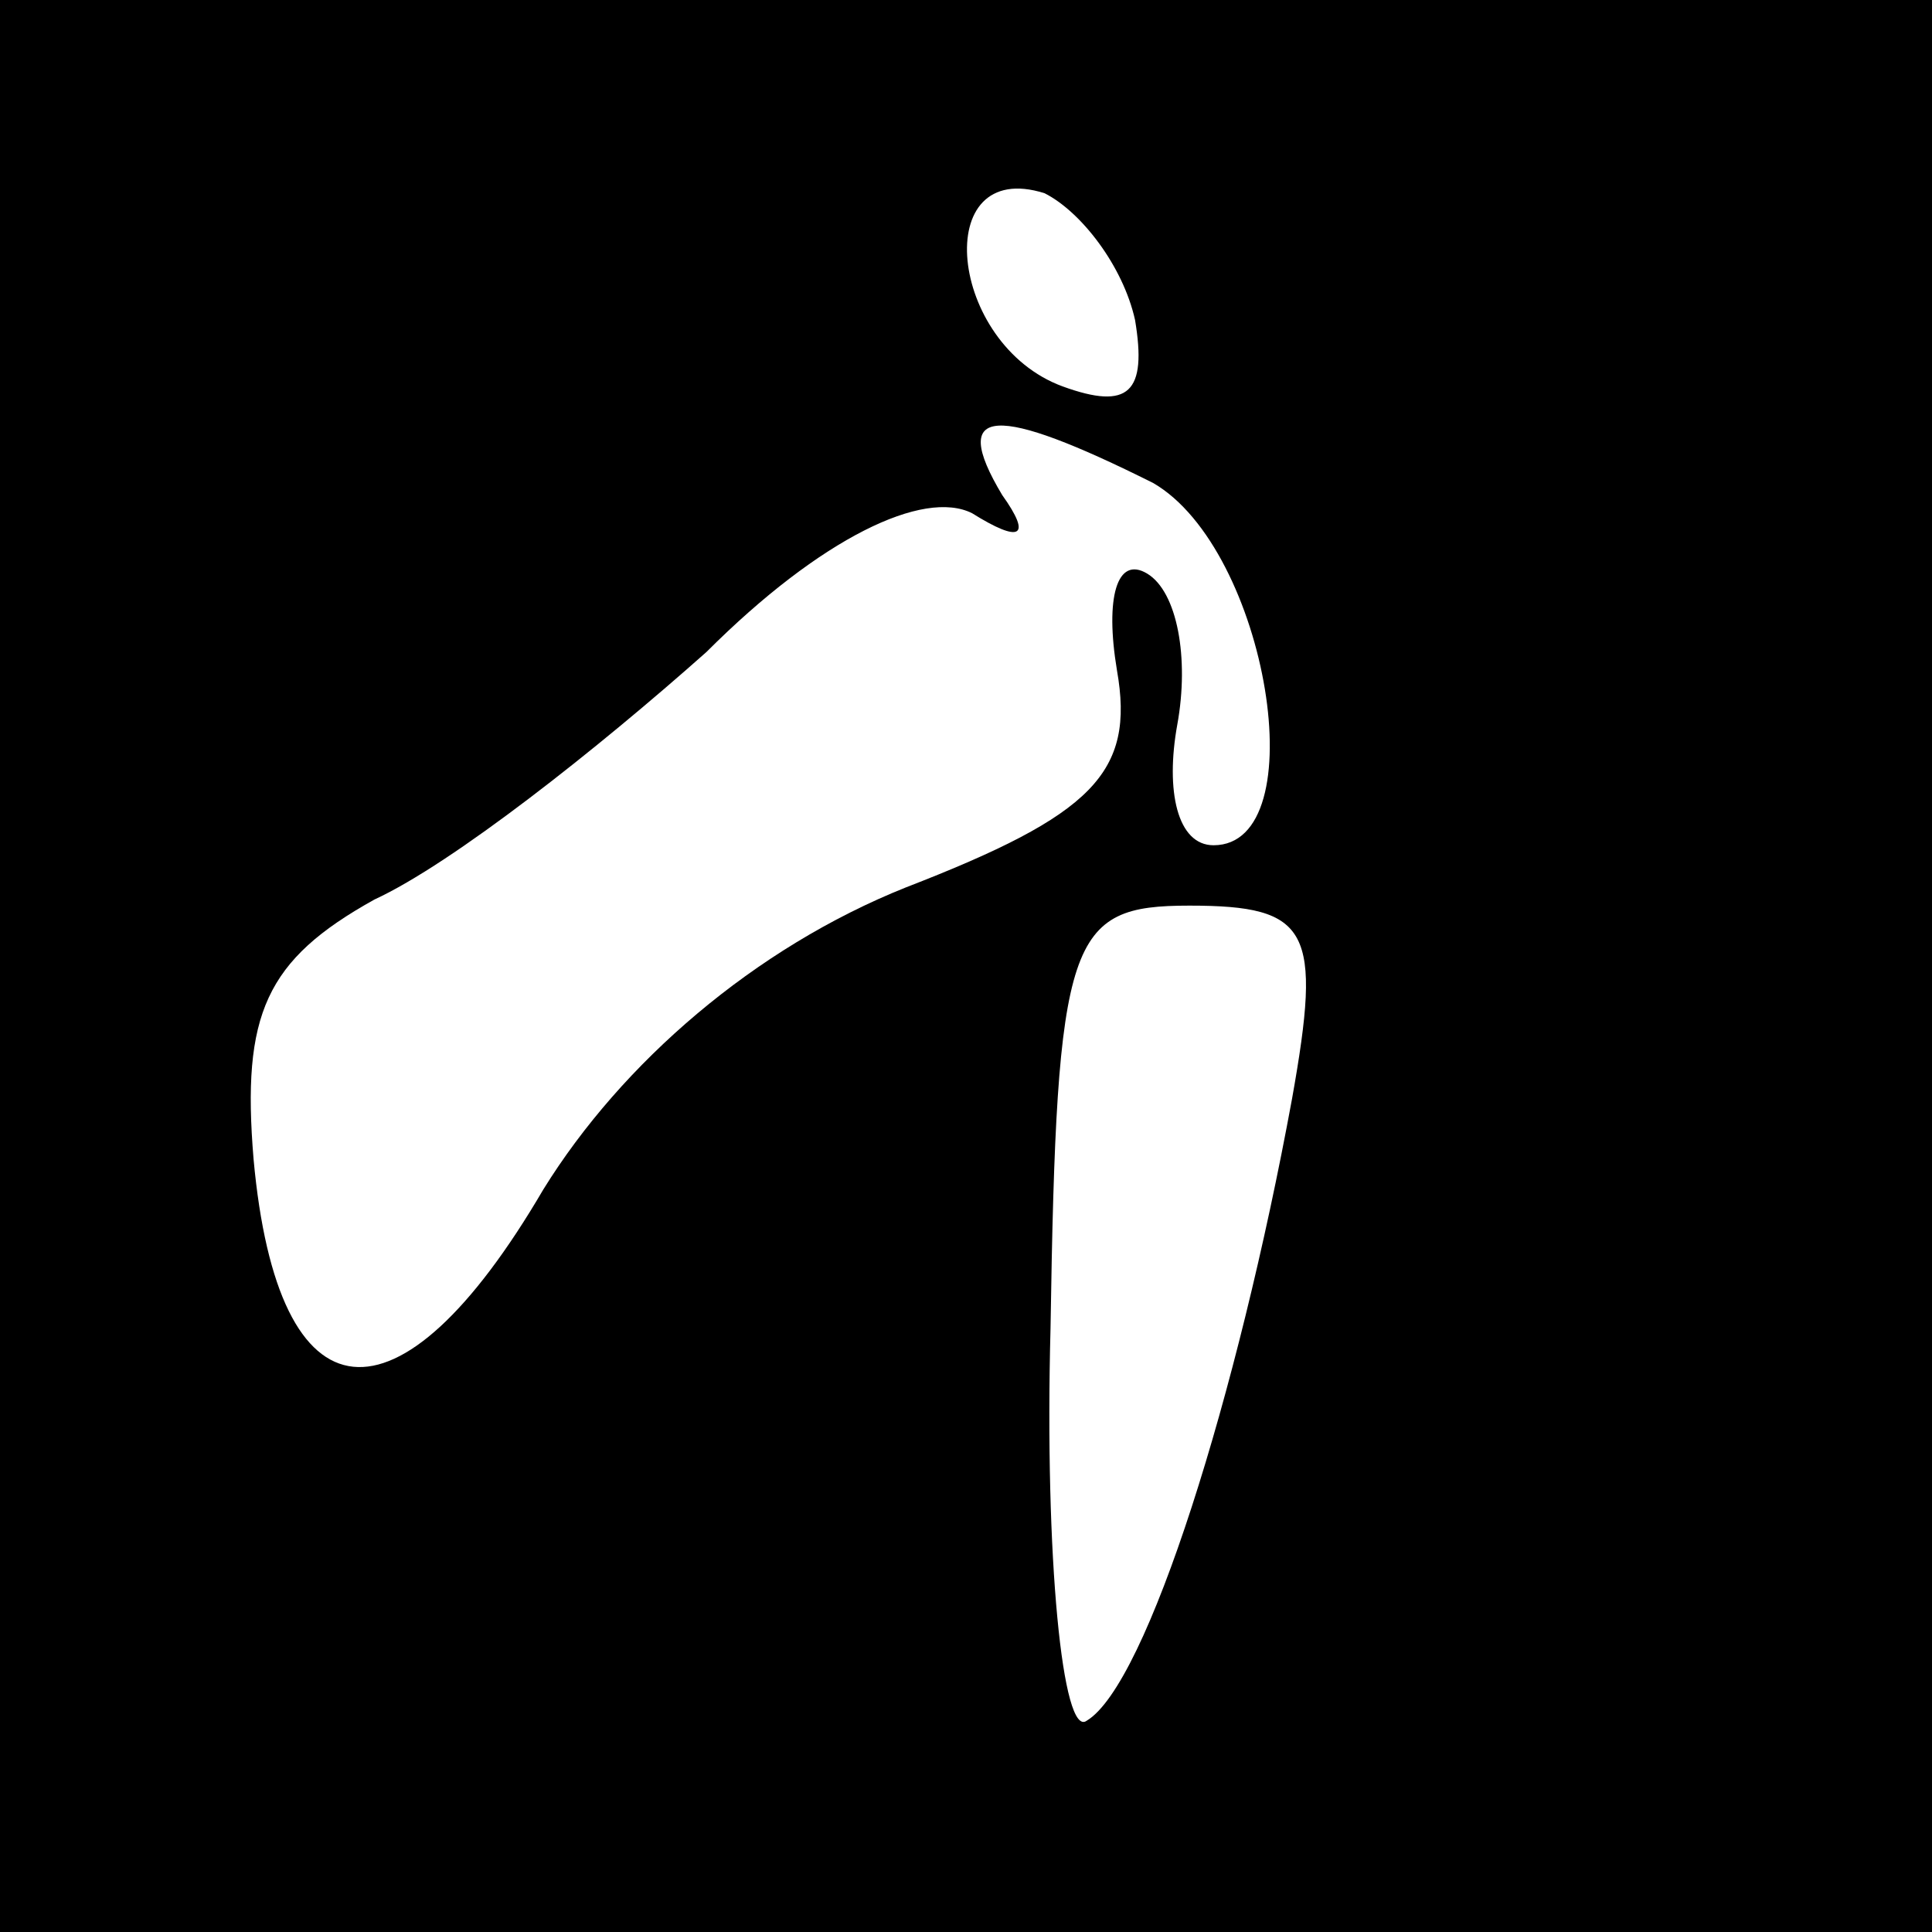 <?xml version="1.0" standalone="no"?>
<!DOCTYPE svg PUBLIC "-//W3C//DTD SVG 20010904//EN"
 "http://www.w3.org/TR/2001/REC-SVG-20010904/DTD/svg10.dtd">
<svg version="1.0" xmlns="http://www.w3.org/2000/svg"
 width="32pt" height="32pt" viewBox="0 0 32 32"
 preserveAspectRatio="xMidYMid meet">
<rect x="0" y="0" width="32" height="32" fill="#808080" stroke="none"/>
<g transform="translate(0,32) scale(0.1,-0.1)"
fill="#000000" stroke="none">
<path fill="#000000" stroke="none" d="M0 160 l0 -160 160 0 160 0 0 160 0
160 -160 0 -160 0 0 -160z"/>
<path fill="#ffffff" stroke="none" d="M188 267 c2 -12 -1 -15 -12 -11 -19 7
-22 38 -3 32 6 -3 13 -12 15 -21z"/>
<path fill="#ffffff" stroke="none" d="M191 240 c19 -11 27 -60 10 -60 -6 0
-8 9 -6 20 2 11 0 22 -5 25 -5 3 -7 -4 -5 -16 3 -17 -4 -24 -35 -36 -25 -10
-47 -29 -60 -50 -24 -41 -44 -39 -48 5 -2 24 2 33 20 43 13 6 37 25 55 41 19
19 36 27 44 23 8 -5 10 -4 5 3 -9 15 -1 15 25 2z"/>
<path fill="#ffffff" stroke="none" d="M214 138 c-9 -49 -24 -97 -34 -103 -4
-3 -7 27 -6 65 1 65 3 70 23 70 20 0 22 -4 17 -32z"/>
</g>
</svg>

